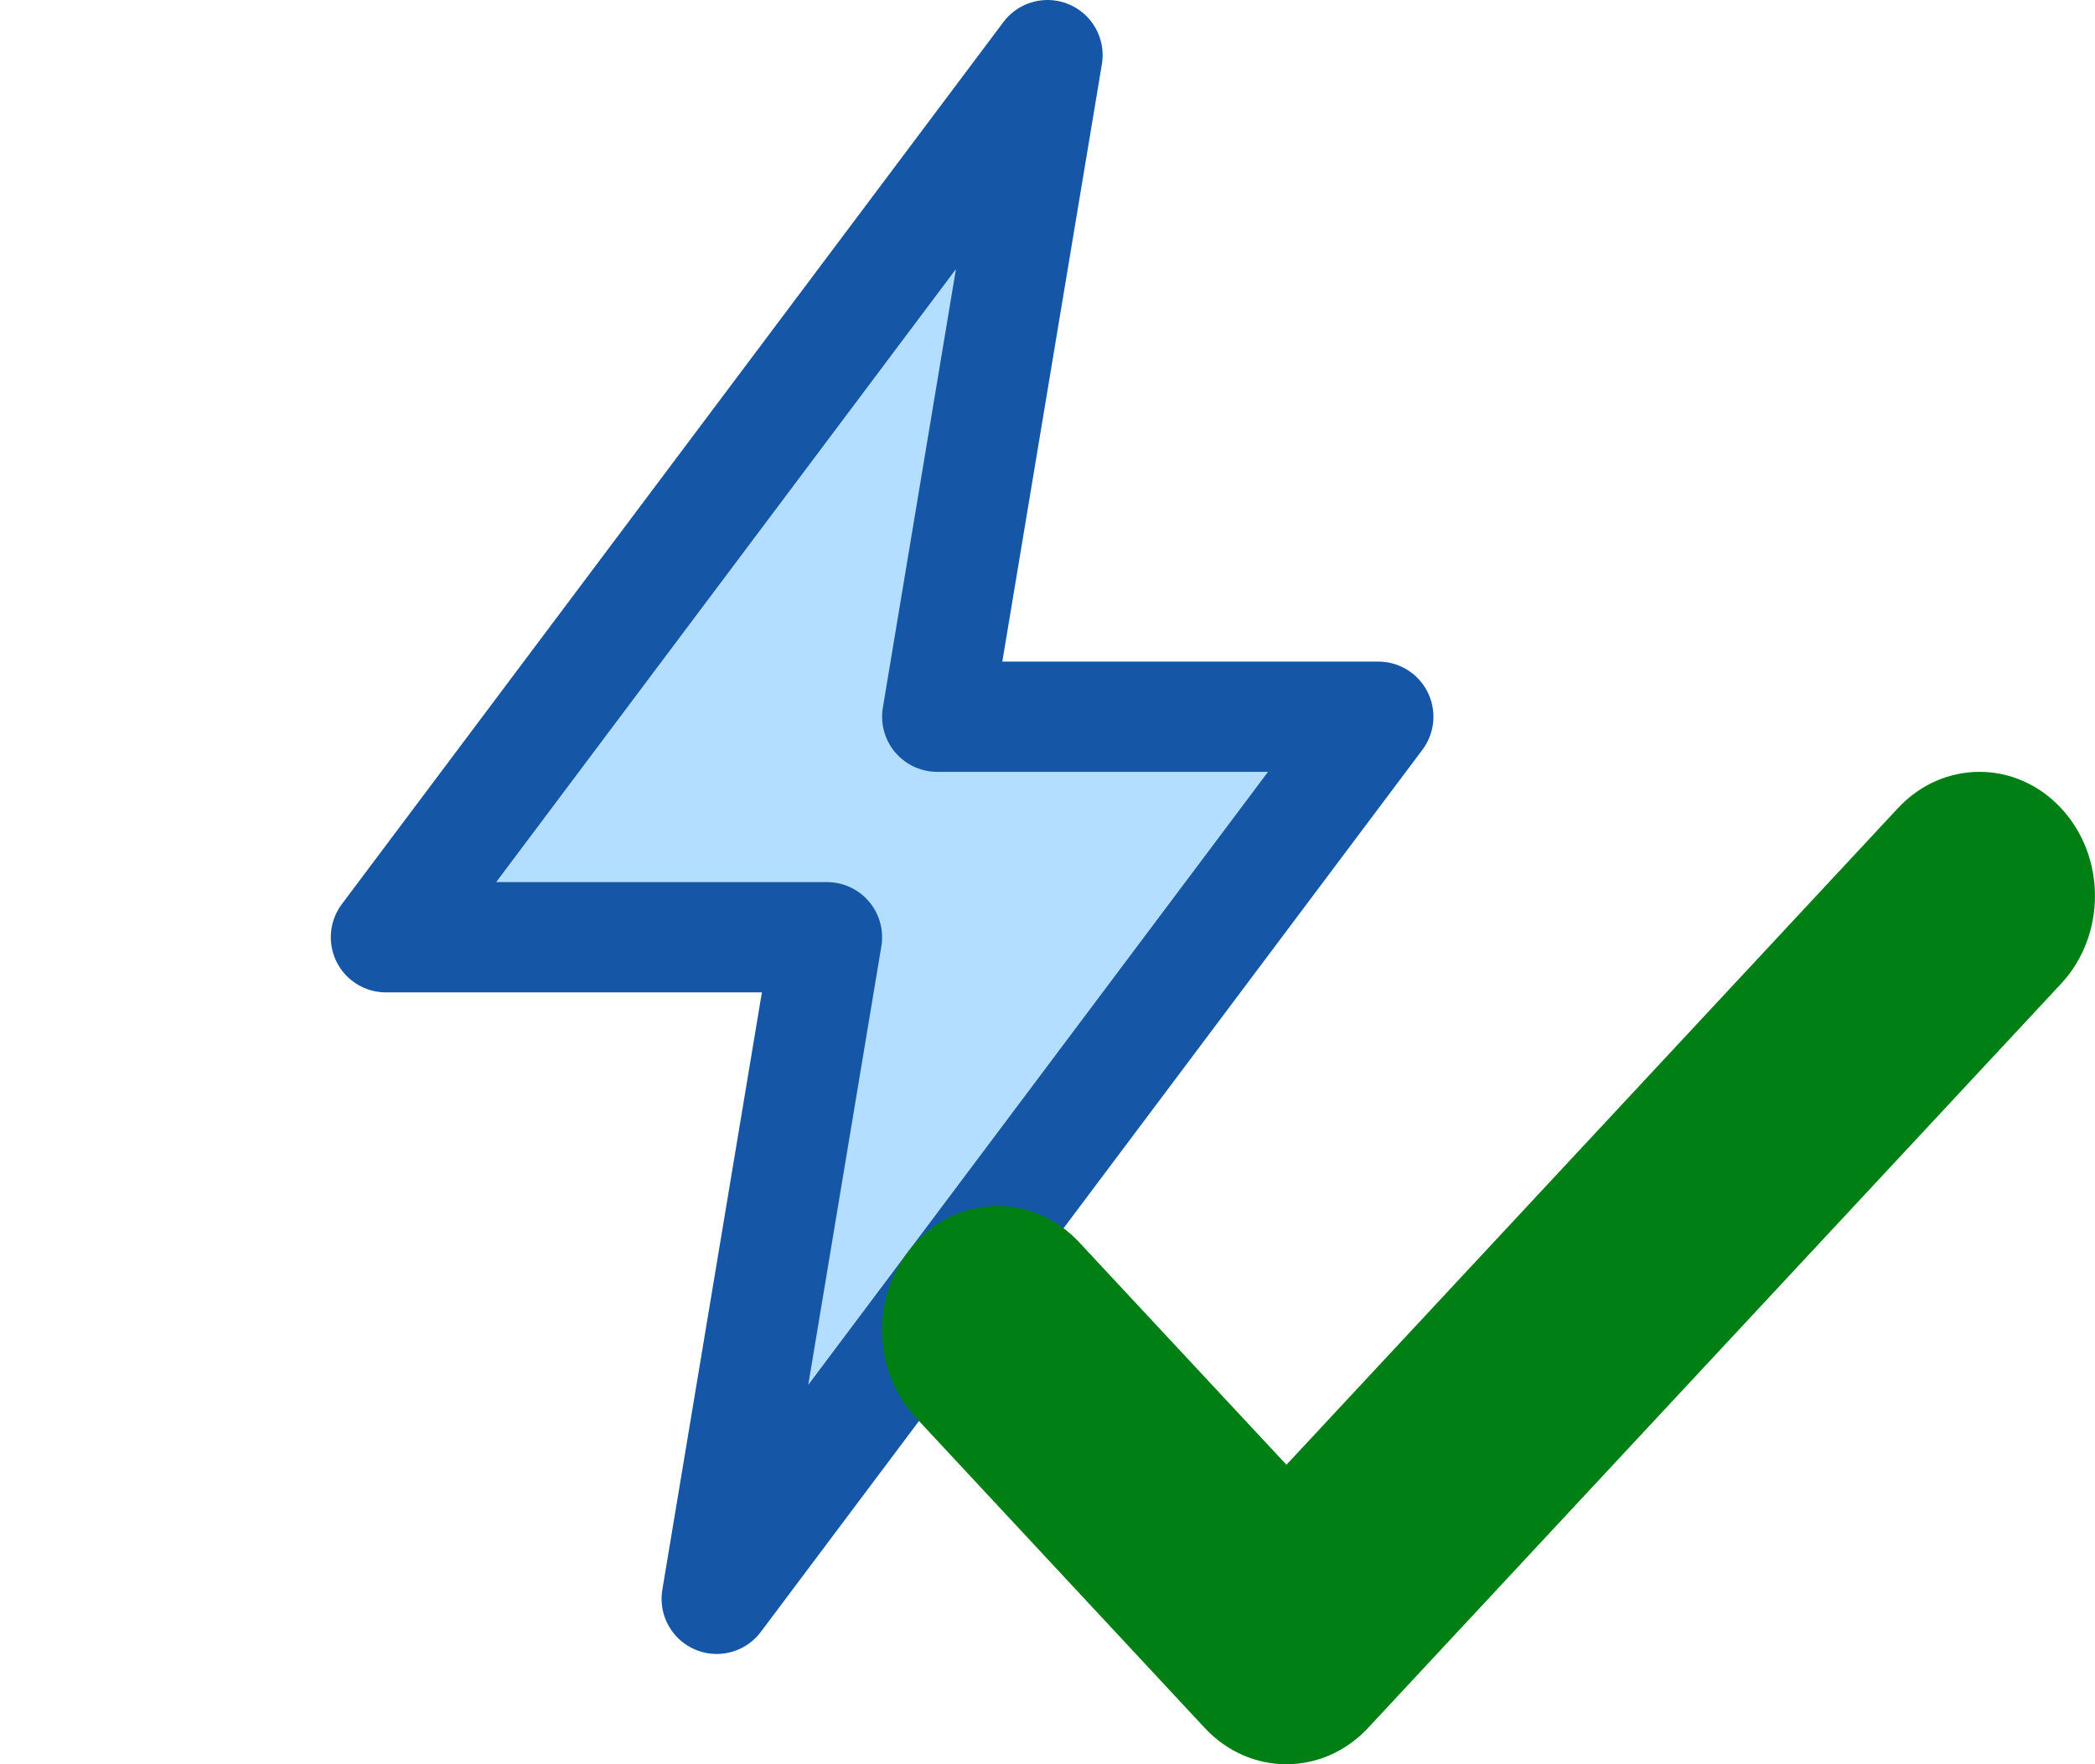 <svg width="19" height="16" viewBox="0 0 19 16" fill="none" xmlns="http://www.w3.org/2000/svg">
<path d="M9.5 0.5L3.5 8.5H7.5L6.5 14.5L12.5 6.5H8.5L9.5 0.5Z" fill="#B4DEFF" stroke="#1656A7" stroke-linejoin="round"/>
<path fill-rule="evenodd" clip-rule="evenodd" d="M18.693 7.33C19.102 7.769 19.102 8.481 18.693 8.921L12.407 15.671C11.998 16.11 11.335 16.11 10.926 15.671L8.307 12.858C7.898 12.419 7.898 11.706 8.307 11.267C8.716 10.828 9.379 10.828 9.788 11.267L11.667 13.284L17.212 7.33C17.621 6.89 18.284 6.89 18.693 7.33Z" fill="#008014"/>
</svg>

